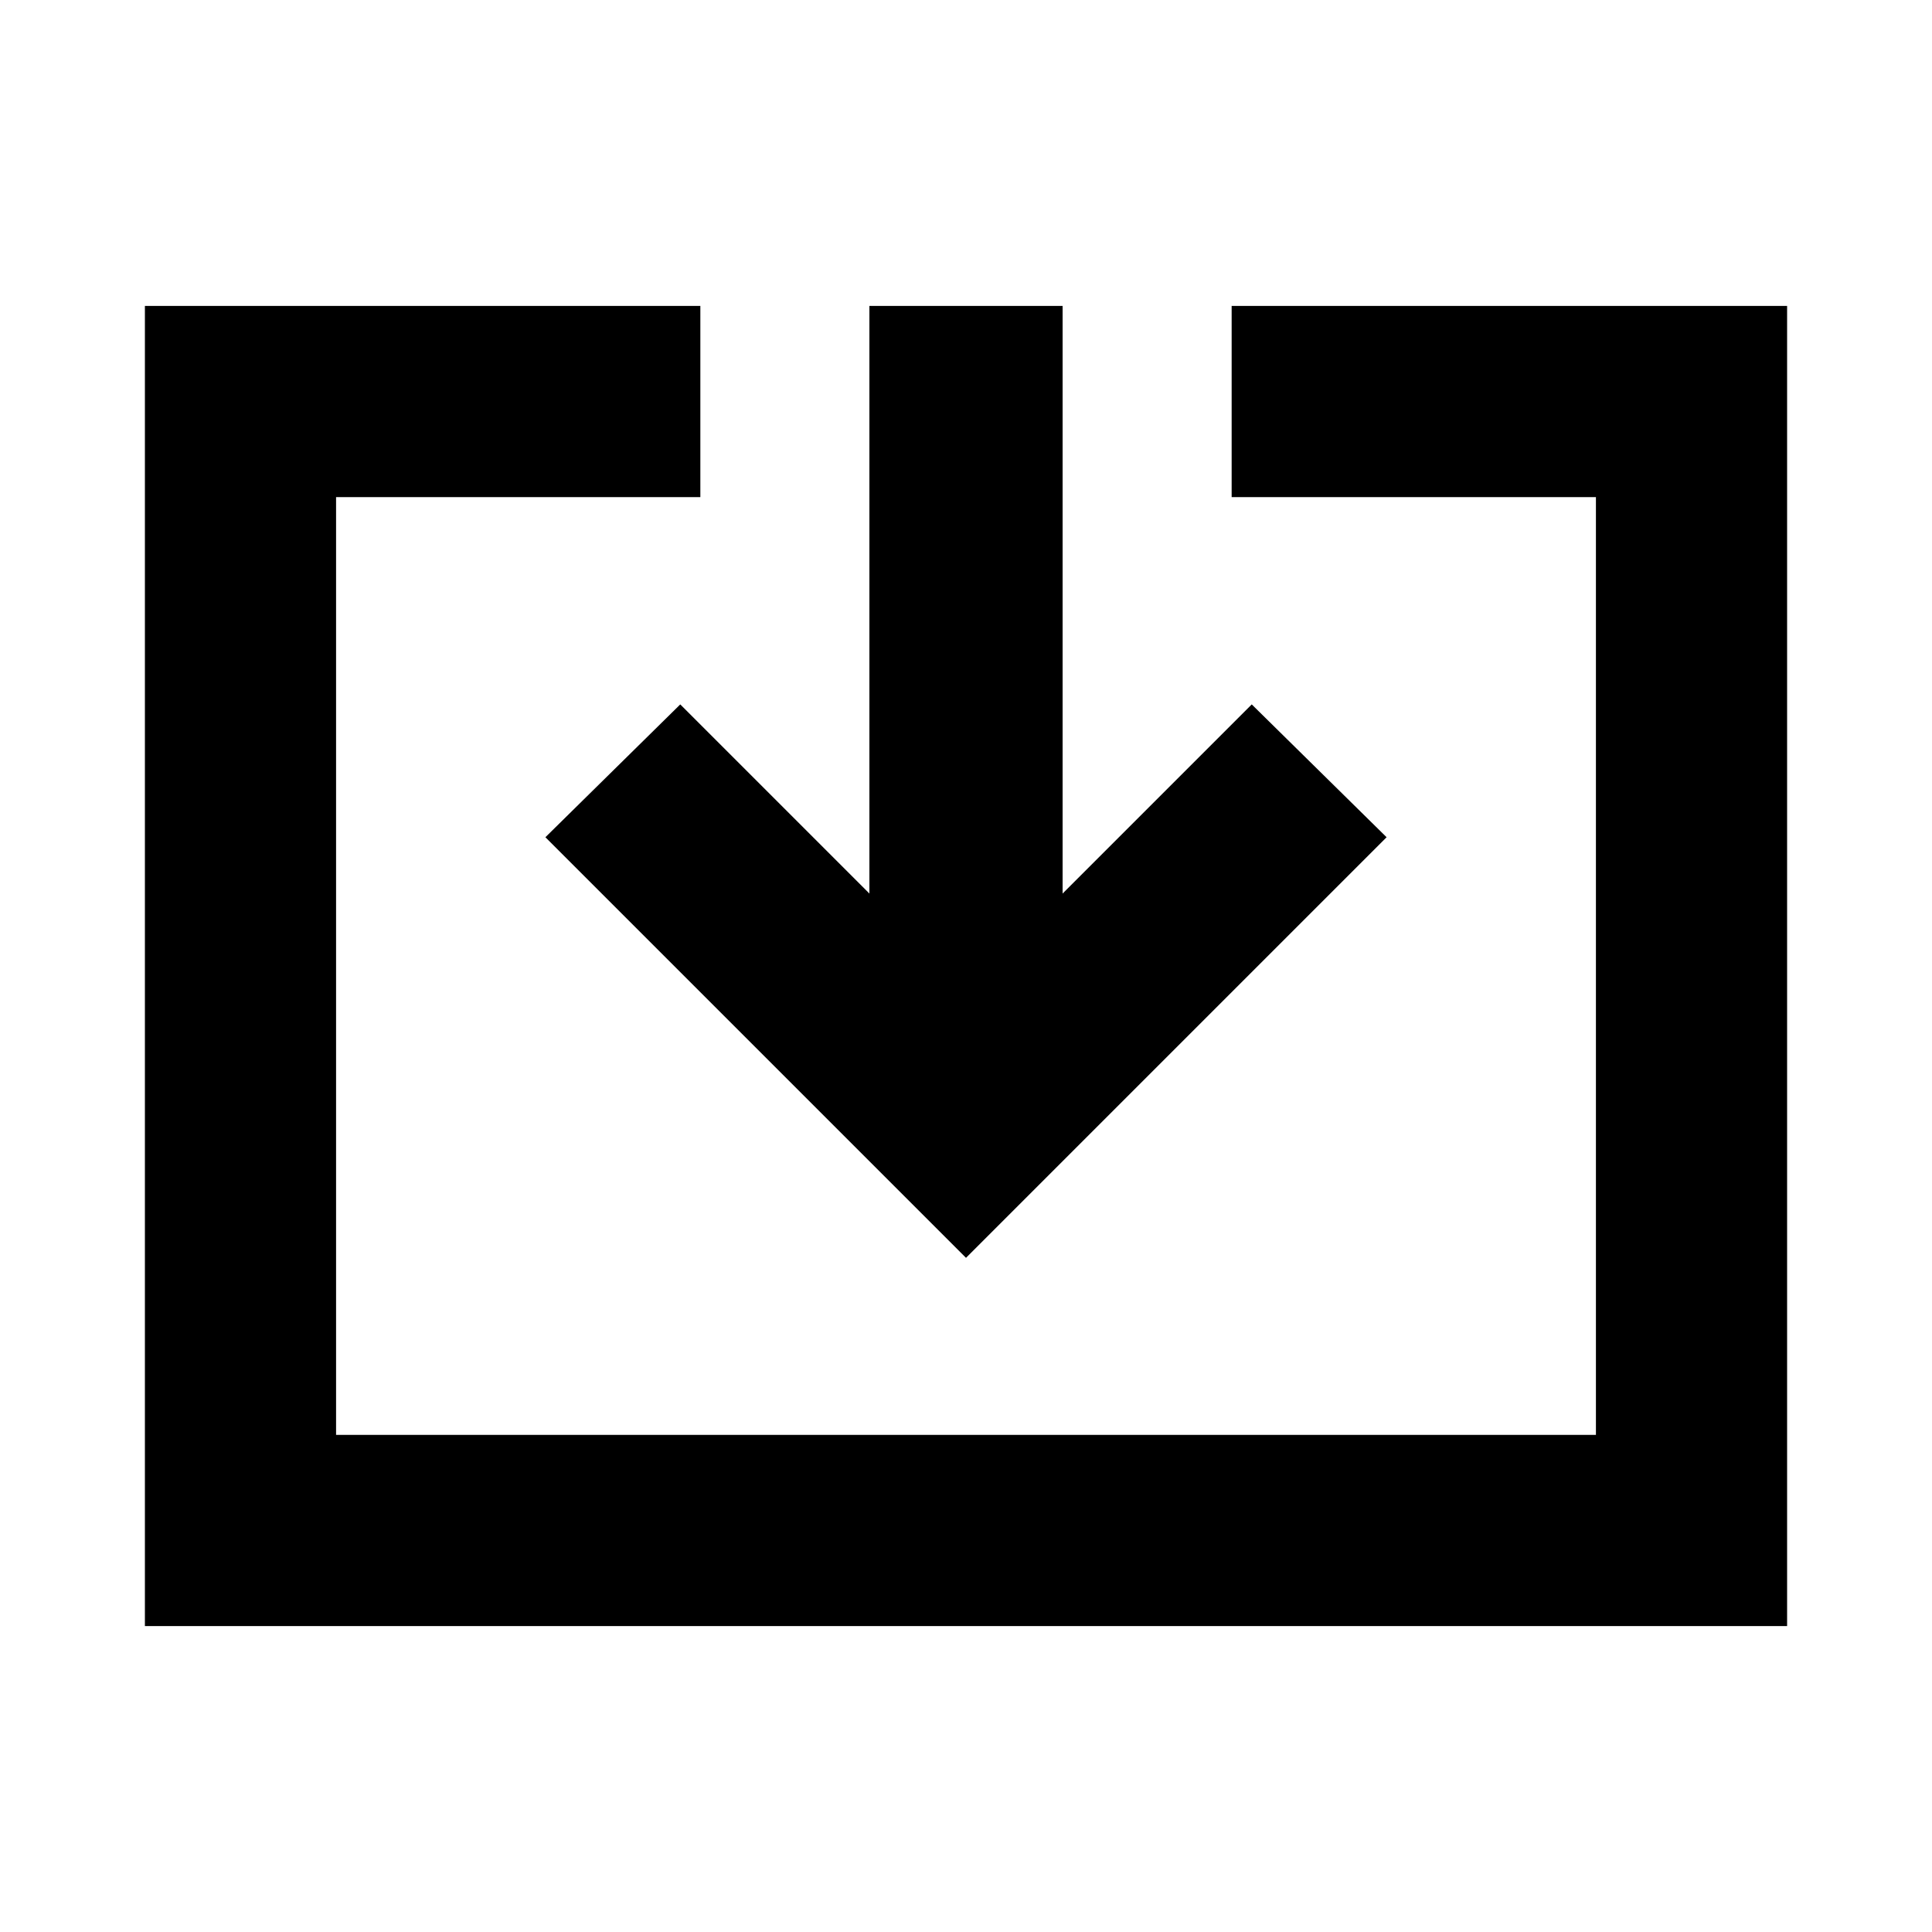 <svg xmlns="http://www.w3.org/2000/svg" height="20" width="20"><path d="M1.5 16.833V3.167h5.75v1.979H3.479v9.708h13.042V5.146H12.75V3.167h5.75v13.666Zm8.5-3.812L5.646 8.667l1.396-1.375L9 9.25V3.167h2V9.25l1.958-1.958 1.396 1.375Z"/></svg>